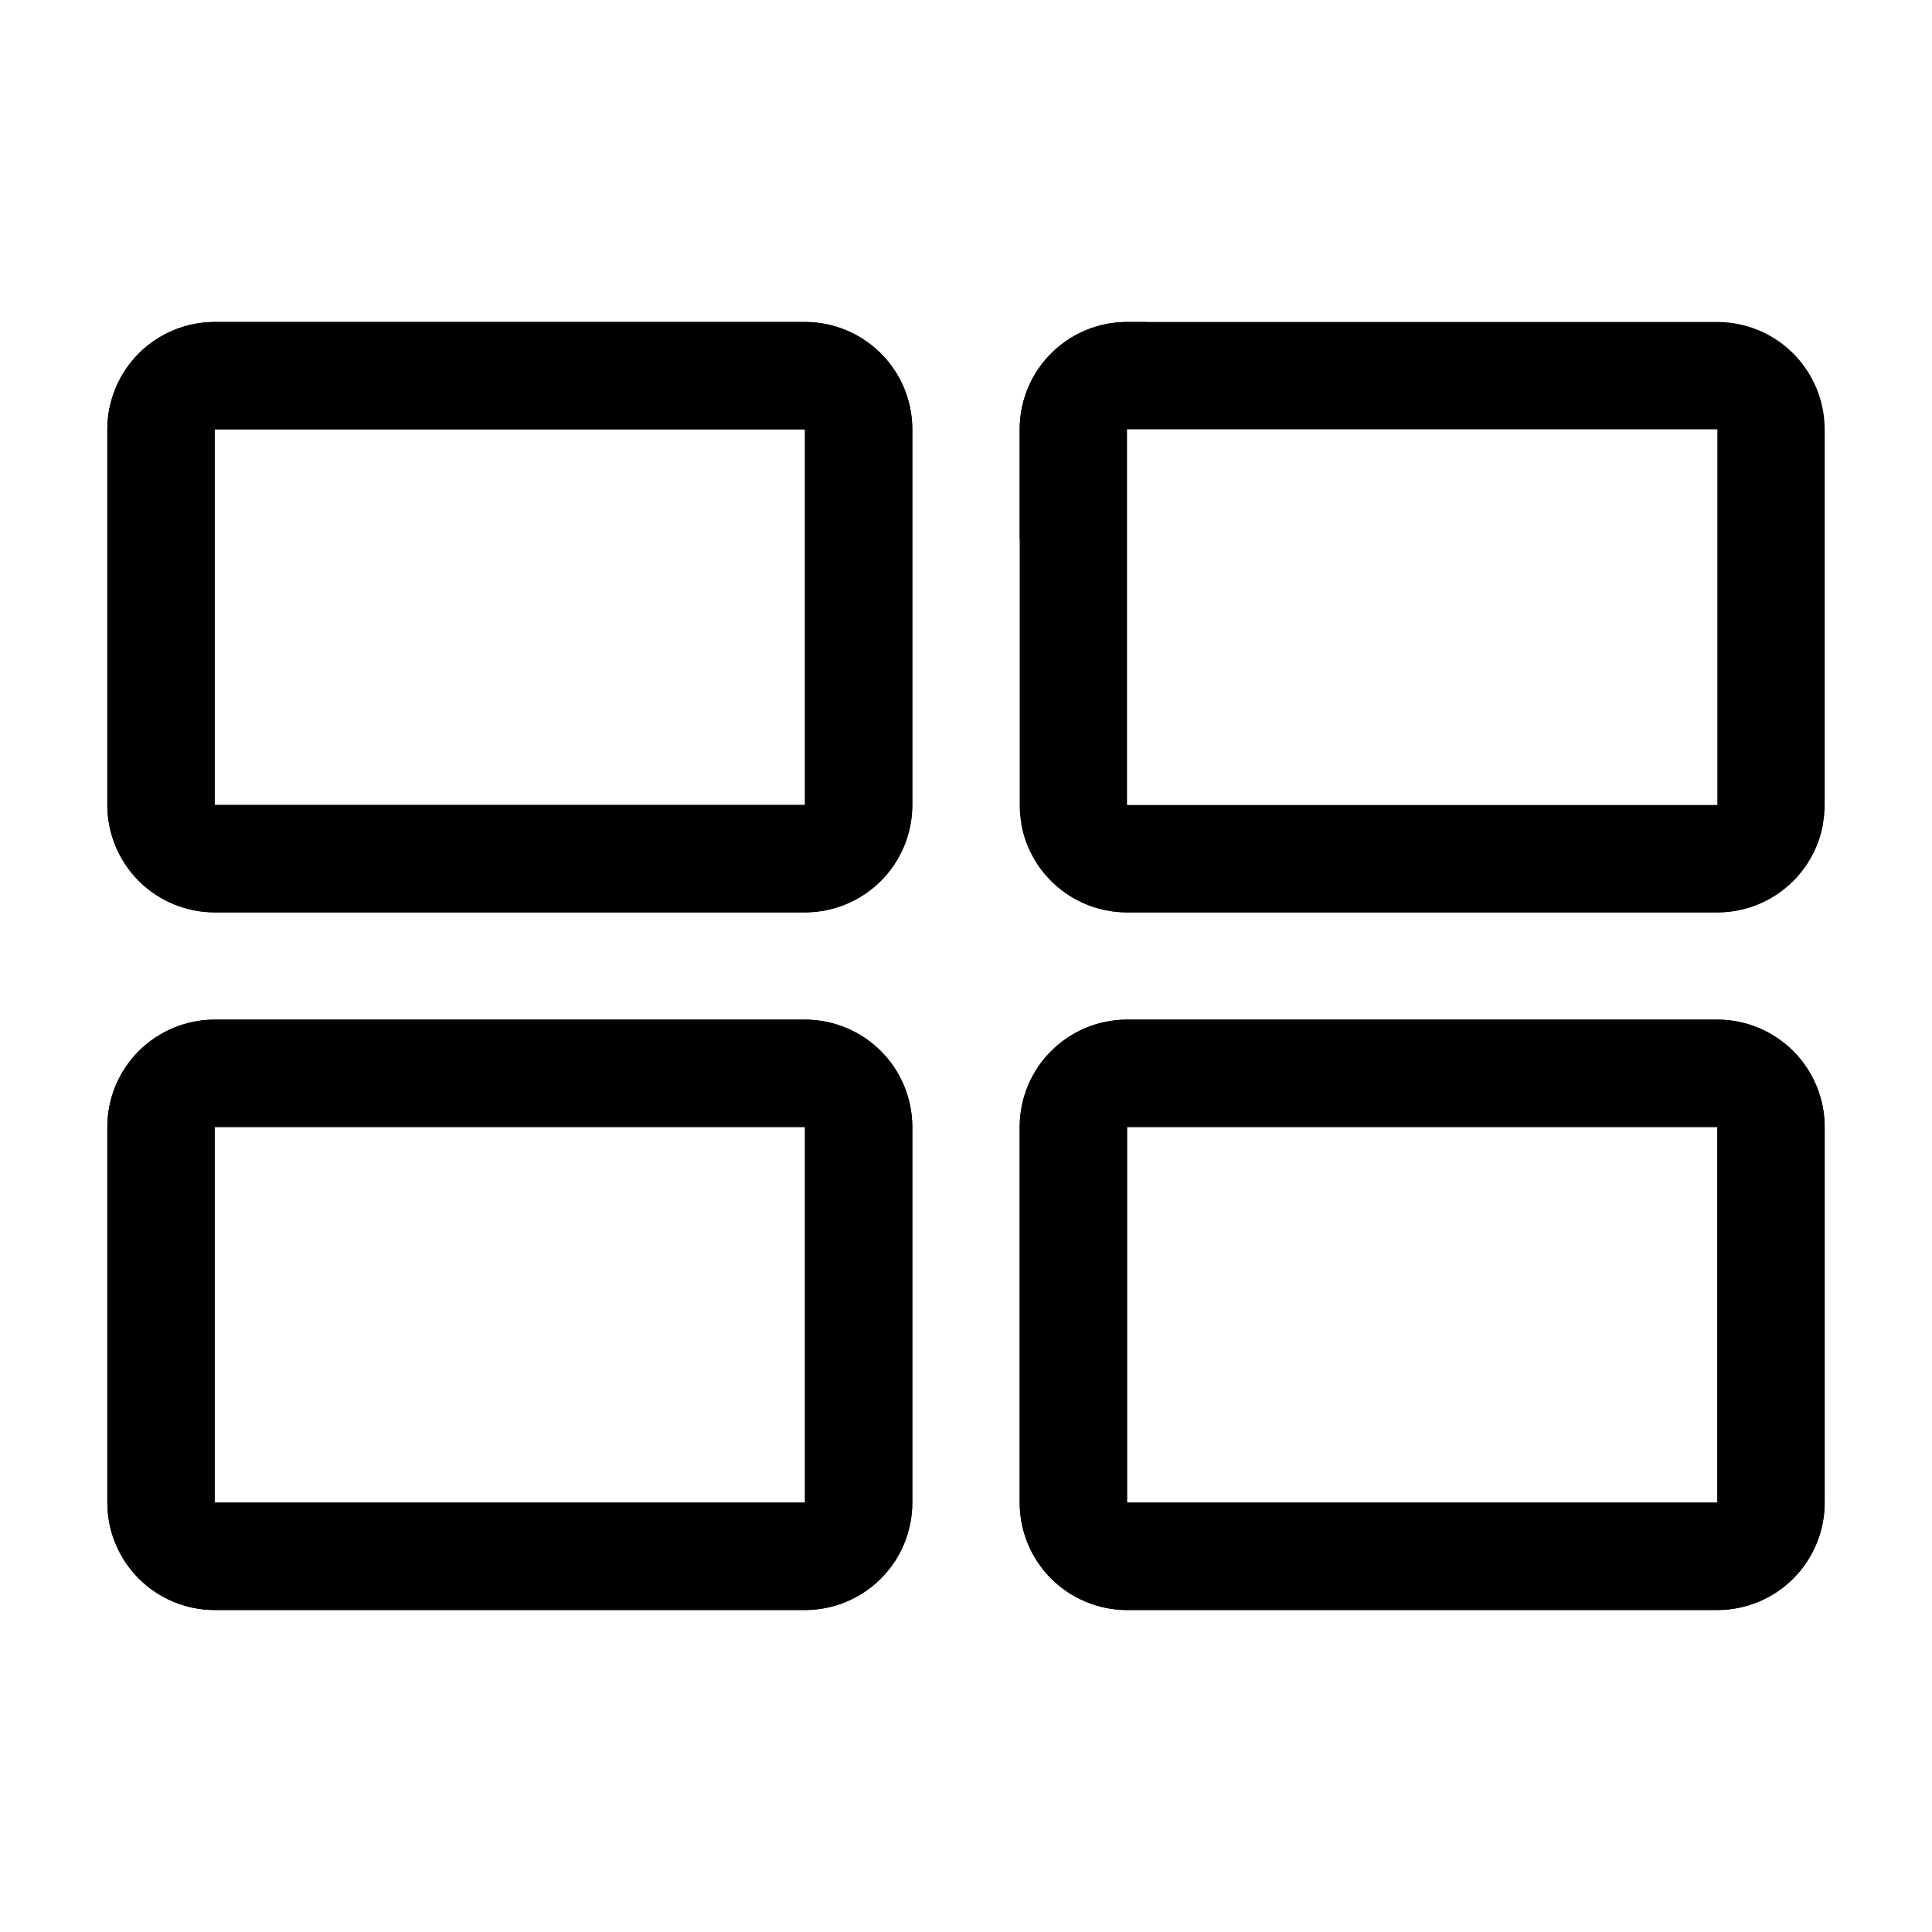 <svg width="38" height="38" viewBox="0 0 38 38" fill="none" xmlns="http://www.w3.org/2000/svg">
<path d="M15.833 17.945H4.222C3.662 17.945 3.125 17.722 2.729 17.326C2.334 16.93 2.111 16.393 2.111 15.833V8.444C2.111 7.885 2.334 7.348 2.729 6.952C3.125 6.556 3.662 6.333 4.222 6.333H15.833C16.393 6.333 16.93 6.556 17.326 6.952C17.722 7.348 17.944 7.885 17.944 8.444V15.833C17.944 16.393 17.722 16.93 17.326 17.326C16.93 17.722 16.393 17.945 15.833 17.945ZM4.222 8.444V15.833H15.833V8.444H4.222Z" fill="black"/>
<path d="M33.778 17.945H22.167C21.607 17.945 21.07 17.722 20.674 17.326C20.278 16.93 20.056 16.393 20.056 15.833V8.444C20.056 7.885 20.278 7.348 20.674 6.952C21.07 6.556 21.607 6.333 22.167 6.333H33.778C34.338 6.333 34.875 6.556 35.271 6.952C35.666 7.348 35.889 7.885 35.889 8.444V15.833C35.889 16.393 35.666 16.93 35.271 17.326C34.875 17.722 34.338 17.945 33.778 17.945ZM22.167 8.444V15.833H33.778V8.444H22.167Z" fill="black"/>
<path d="M15.833 31.667H4.222C3.662 31.667 3.125 31.444 2.729 31.048C2.334 30.652 2.111 30.115 2.111 29.555V22.167C2.111 21.607 2.334 21.07 2.729 20.674C3.125 20.278 3.662 20.055 4.222 20.055H15.833C16.393 20.055 16.93 20.278 17.326 20.674C17.722 21.07 17.944 21.607 17.944 22.167V29.555C17.944 30.115 17.722 30.652 17.326 31.048C16.93 31.444 16.393 31.667 15.833 31.667ZM4.222 22.167V29.555H15.833V22.167H4.222Z" fill="black"/>
<path d="M33.778 31.667H22.167C21.607 31.667 21.07 31.444 20.674 31.048C20.278 30.652 20.056 30.115 20.056 29.555V22.167C20.056 21.607 20.278 21.07 20.674 20.674C21.07 20.278 21.607 20.055 22.167 20.055H33.778C34.338 20.055 34.875 20.278 35.271 20.674C35.666 21.07 35.889 21.607 35.889 22.167V29.555C35.889 30.115 35.666 30.652 35.271 31.048C34.875 31.444 34.338 31.667 33.778 31.667ZM22.167 22.167V29.555H33.778V22.167H22.167Z" fill="black"/>
<path d="M15.833 17.945H4.222C3.662 17.945 3.125 17.722 2.729 17.326C2.334 16.93 2.111 16.393 2.111 15.833V8.444C2.111 7.885 2.334 7.348 2.729 6.952C3.125 6.556 3.662 6.333 4.222 6.333H15.833C16.393 6.333 16.93 6.556 17.326 6.952C17.722 7.348 17.944 7.885 17.944 8.444V15.833C17.944 16.393 17.722 16.93 17.326 17.326C16.93 17.722 16.393 17.945 15.833 17.945ZM4.222 8.444V15.833H15.833V8.444H4.222Z" fill="black"/>
<path d="M33.778 17.945H22.167C21.126 17.945 20.261 17.192 20.087 16.201C20.099 16.202 20.111 16.203 20.123 16.204C20.197 16.21 20.268 16.212 20.341 16.21H35.855C35.678 17.197 34.815 17.945 33.778 17.945ZM20.056 8.444C20.056 7.278 21 6.333 22.167 6.333H22.559L20.056 10.606V8.444Z" fill="black"/>
<path d="M15.833 31.667H4.222C3.662 31.667 3.125 31.444 2.729 31.048C2.334 30.652 2.111 30.115 2.111 29.555V22.167C2.111 21.607 2.334 21.07 2.729 20.674C3.125 20.278 3.662 20.055 4.222 20.055H15.833C16.393 20.055 16.93 20.278 17.326 20.674C17.722 21.07 17.944 21.607 17.944 22.167V29.555C17.944 30.115 17.722 30.652 17.326 31.048C16.93 31.444 16.393 31.667 15.833 31.667ZM4.222 22.167V29.555H15.833V22.167H4.222Z" fill="black"/>
<path d="M33.778 31.667H22.167C21.607 31.667 21.07 31.444 20.674 31.048C20.278 30.652 20.056 30.115 20.056 29.555V22.167C20.056 21.607 20.278 21.07 20.674 20.674C21.07 20.278 21.607 20.055 22.167 20.055H33.778C34.338 20.055 34.875 20.278 35.271 20.674C35.666 21.07 35.889 21.607 35.889 22.167V29.555C35.889 30.115 35.666 30.652 35.271 31.048C34.875 31.444 34.338 31.667 33.778 31.667ZM22.167 22.167V29.555H33.778V22.167H22.167Z" fill="black"/>
</svg>
